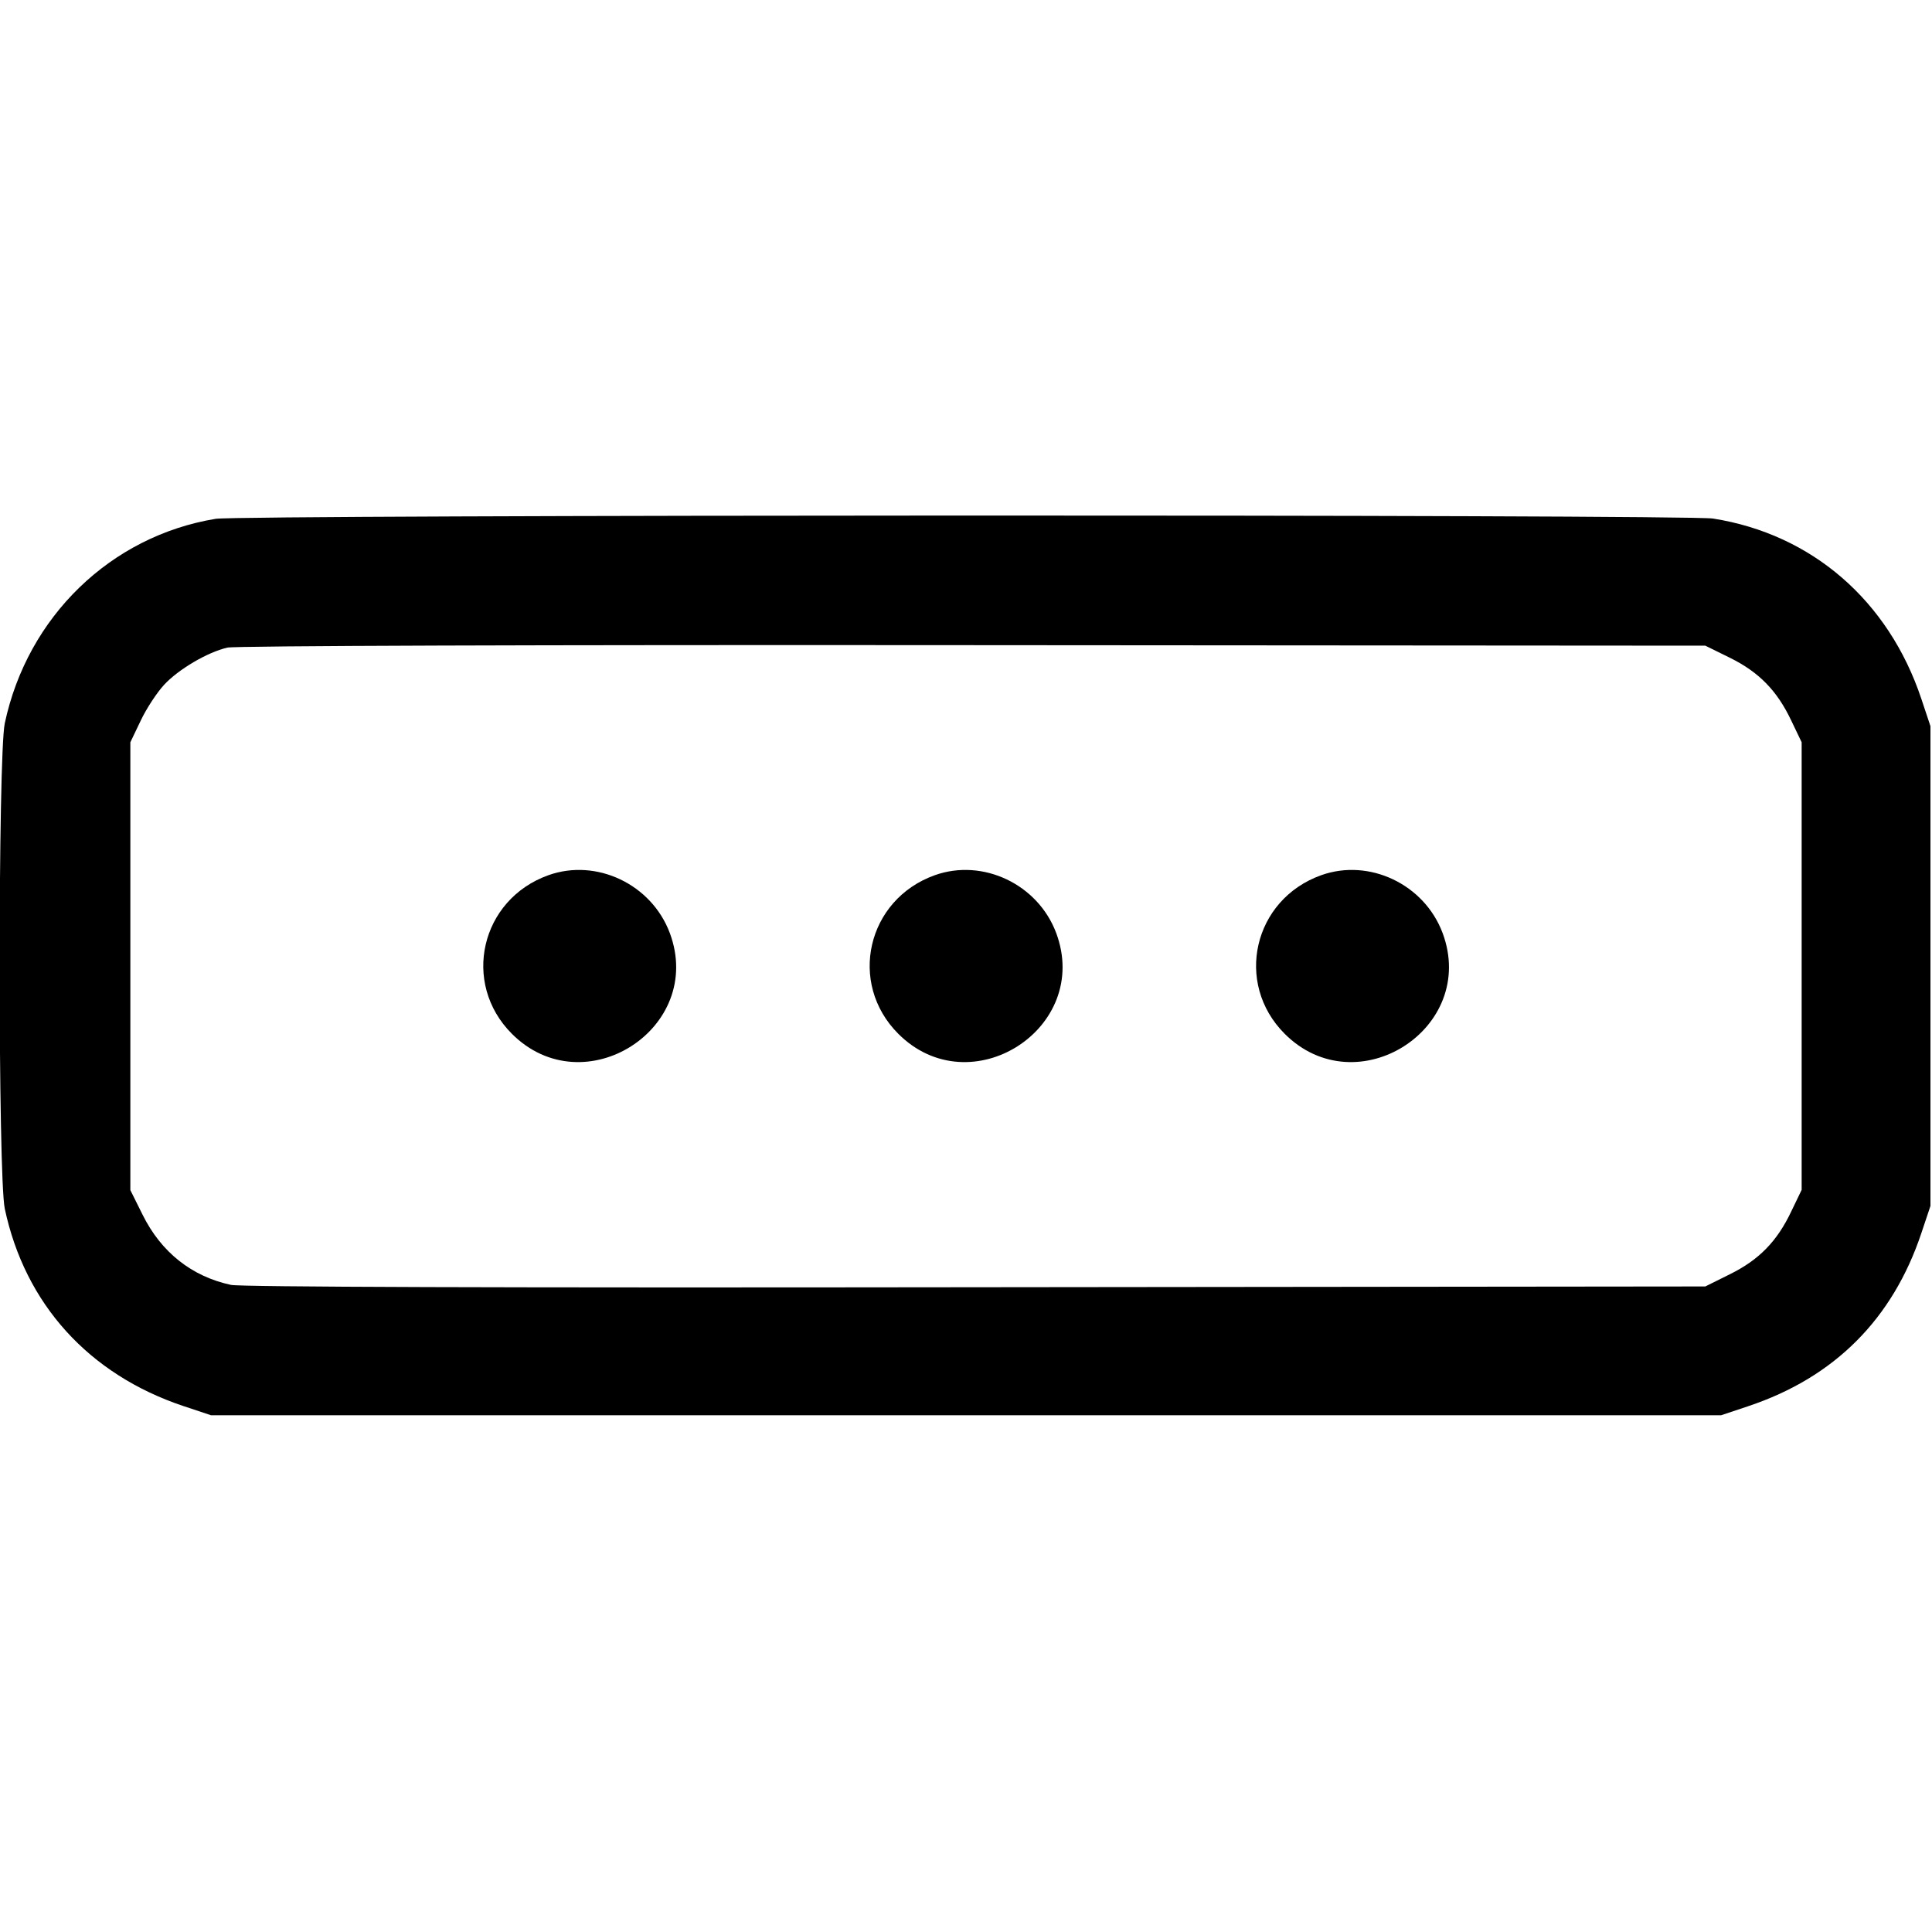 <svg width="15" height="15" fill="none" xmlns="http://www.w3.org/2000/svg"><path d="M1.675 4.028 C 0.859 4.162,0.213 4.788,0.037 5.616 C -0.016 5.869,-0.016 9.131,0.037 9.384 C 0.194 10.124,0.689 10.671,1.425 10.917 L 1.638 10.988 7.500 10.988 L 13.363 10.988 13.575 10.917 C 14.242 10.694,14.694 10.242,14.917 9.575 L 14.988 9.363 14.988 7.500 L 14.988 5.638 14.917 5.425 C 14.662 4.662,14.067 4.147,13.300 4.026 C 13.094 3.993,1.875 3.996,1.675 4.028 M13.429 5.106 C 13.657 5.218,13.798 5.363,13.908 5.596 L 13.988 5.763 13.988 7.500 L 13.988 9.238 13.908 9.404 C 13.798 9.637,13.657 9.782,13.429 9.894 L 13.240 9.988 7.576 9.994 C 3.852 9.999,1.872 9.992,1.794 9.976 C 1.489 9.911,1.251 9.722,1.107 9.431 L 1.012 9.240 1.012 7.501 L 1.012 5.763 1.092 5.596 C 1.135 5.504,1.217 5.379,1.273 5.318 C 1.383 5.198,1.610 5.064,1.765 5.028 C 1.823 5.014,4.175 5.006,7.551 5.009 L 13.240 5.013 13.429 5.106 M4.258 6.795 C 3.731 6.983,3.581 7.633,3.974 8.026 C 4.534 8.587,5.477 7.984,5.200 7.243 C 5.058 6.865,4.631 6.662,4.258 6.795 M7.258 6.795 C 6.731 6.983,6.581 7.633,6.974 8.026 C 7.534 8.587,8.477 7.984,8.200 7.243 C 8.058 6.865,7.631 6.662,7.258 6.795 M10.258 6.795 C 9.731 6.983,9.581 7.633,9.974 8.026 C 10.534 8.587,11.477 7.984,11.200 7.243 C 11.058 6.865,10.631 6.662,10.258 6.795 " fill="currentColor" stroke="none" fill-rule="evenodd"></path></svg>